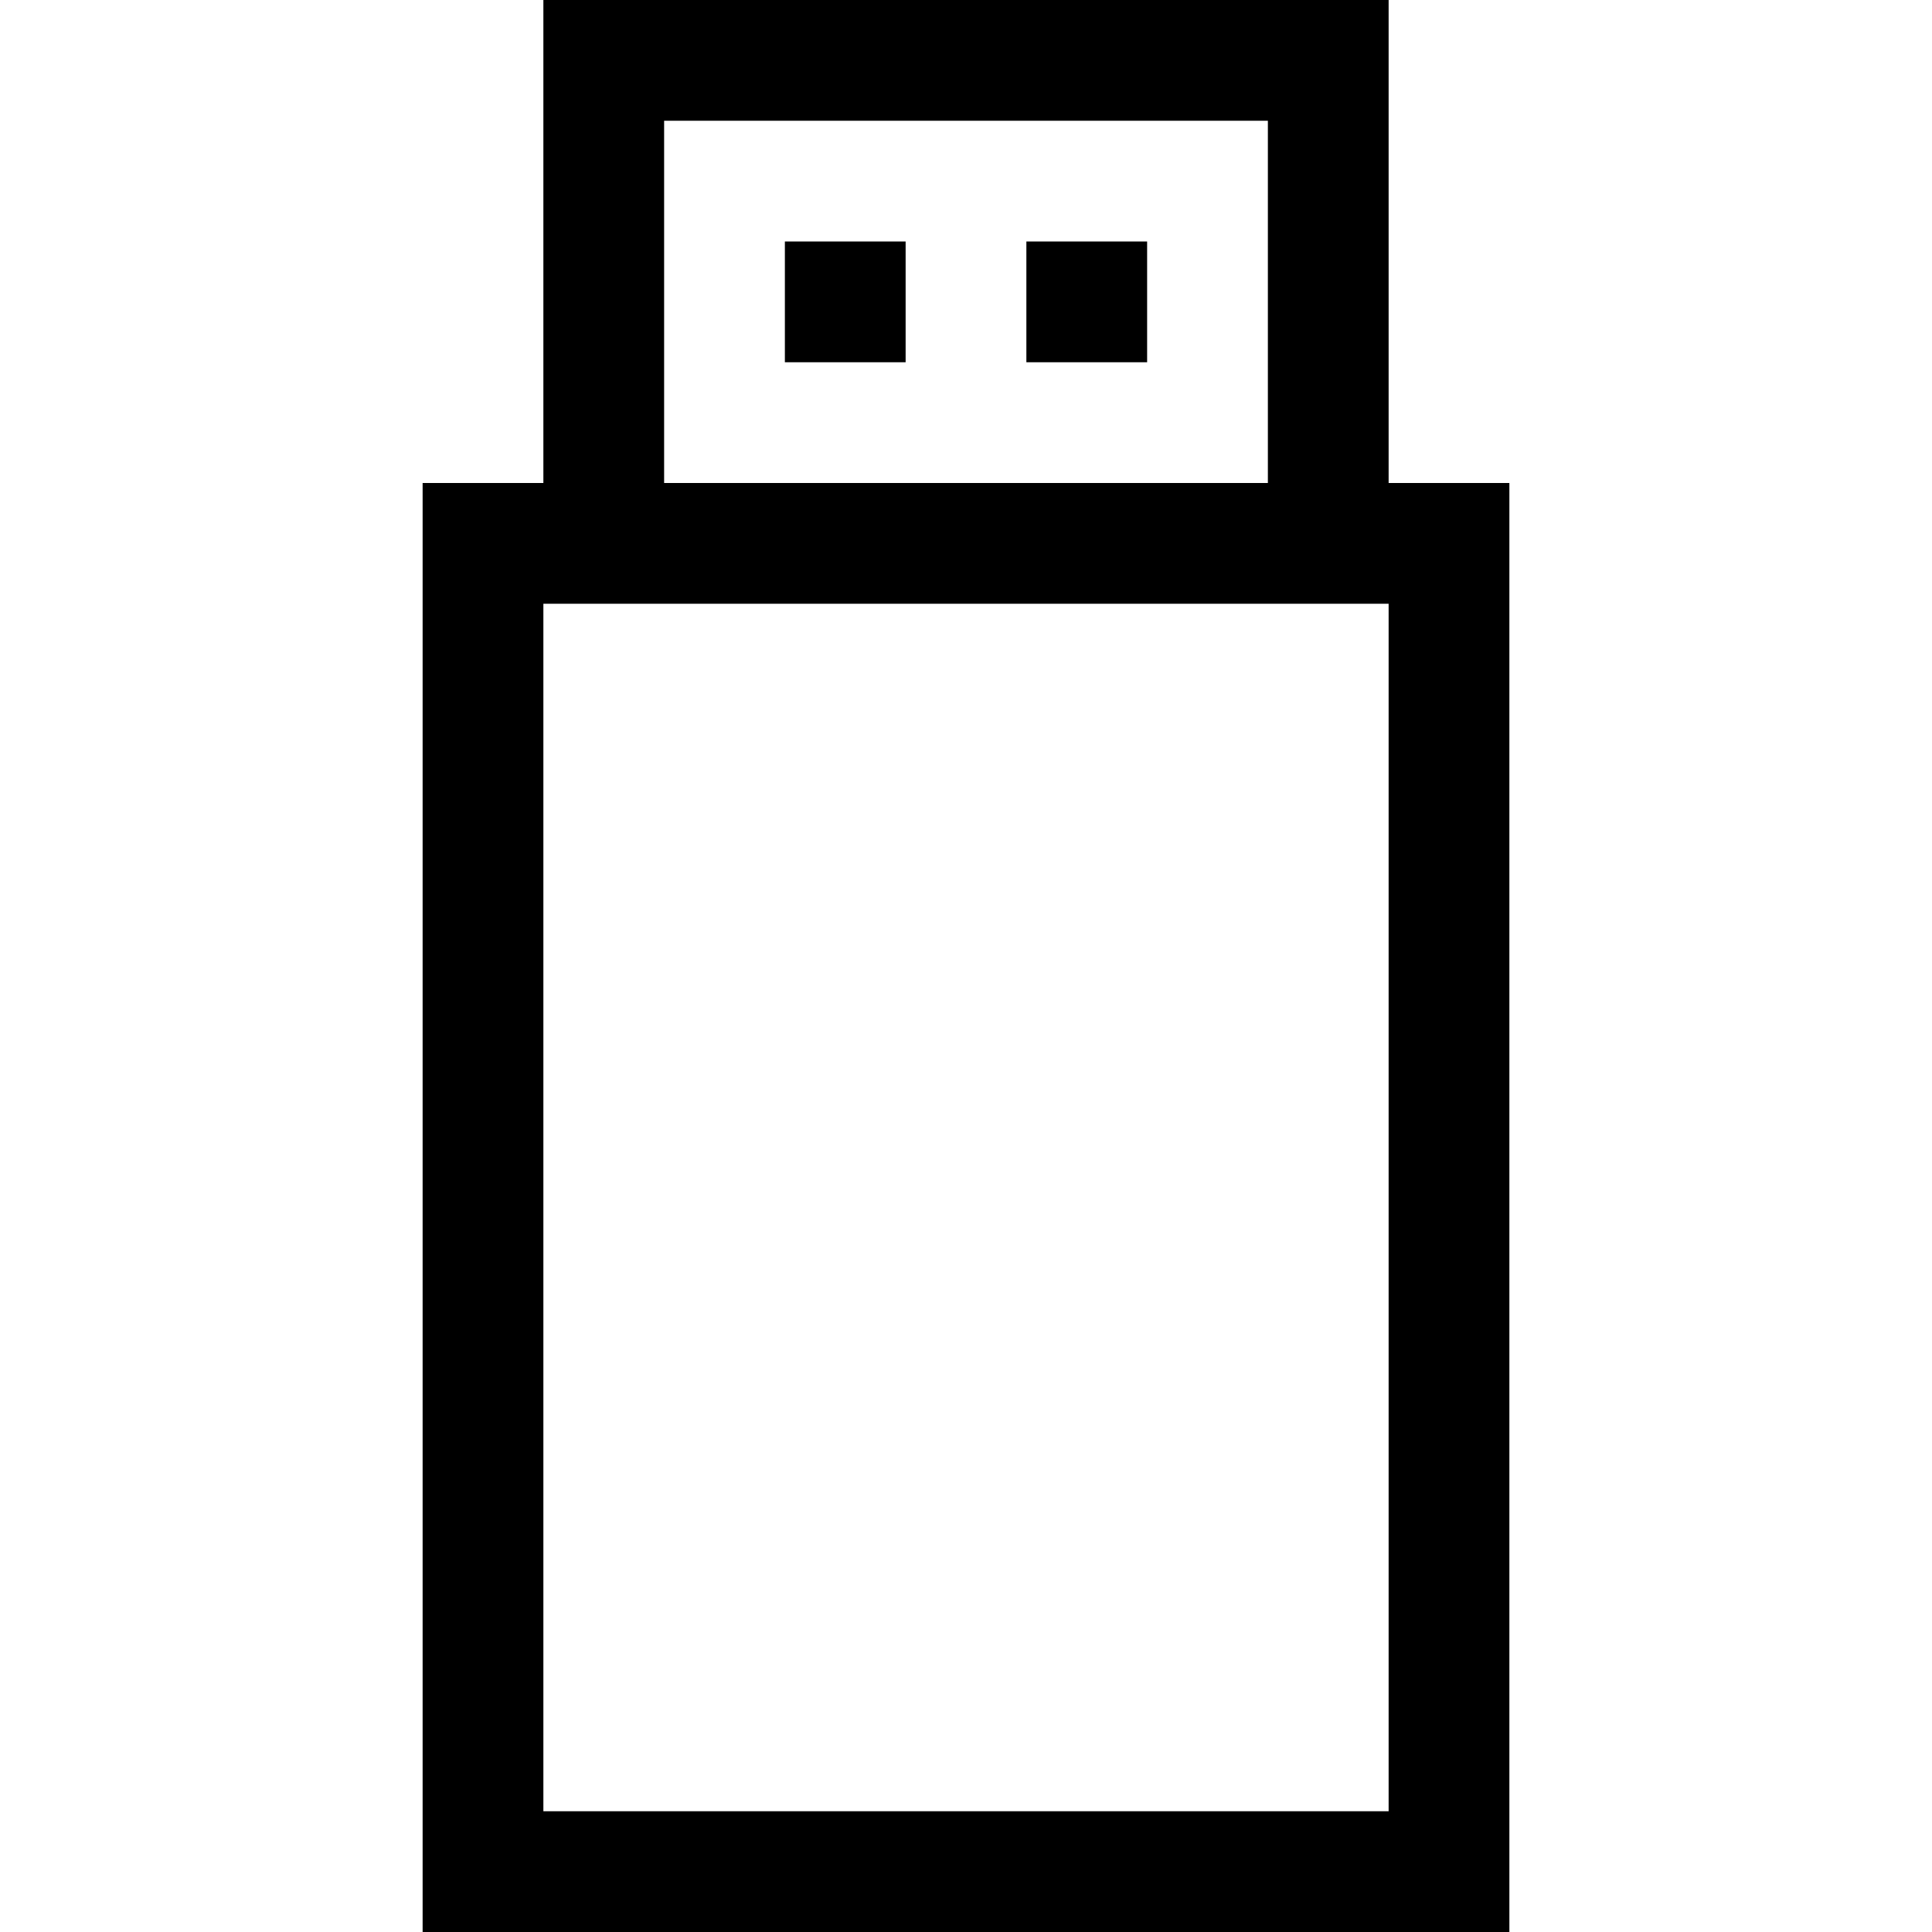 <svg version="1.1" id="Layer_1" xmlns="http://www.w3.org/2000/svg" xmlns:xlink="http://www.w3.org/1999/xlink" x="0px" y="0px"
	 width="32px" height="32px" viewBox="0 0 32 32" enable-background="new 0 0 32 32" xml:space="preserve">
<rect x="17" y="4" width="2" height="2"/>
<rect x="13" y="4" width="2" height="2"/>
<path d="M25,8h-2V0H9v8H7v24h18V8z M11,2h10v6H11V2z M23,30H9V10h14V30z"/>
</svg>
